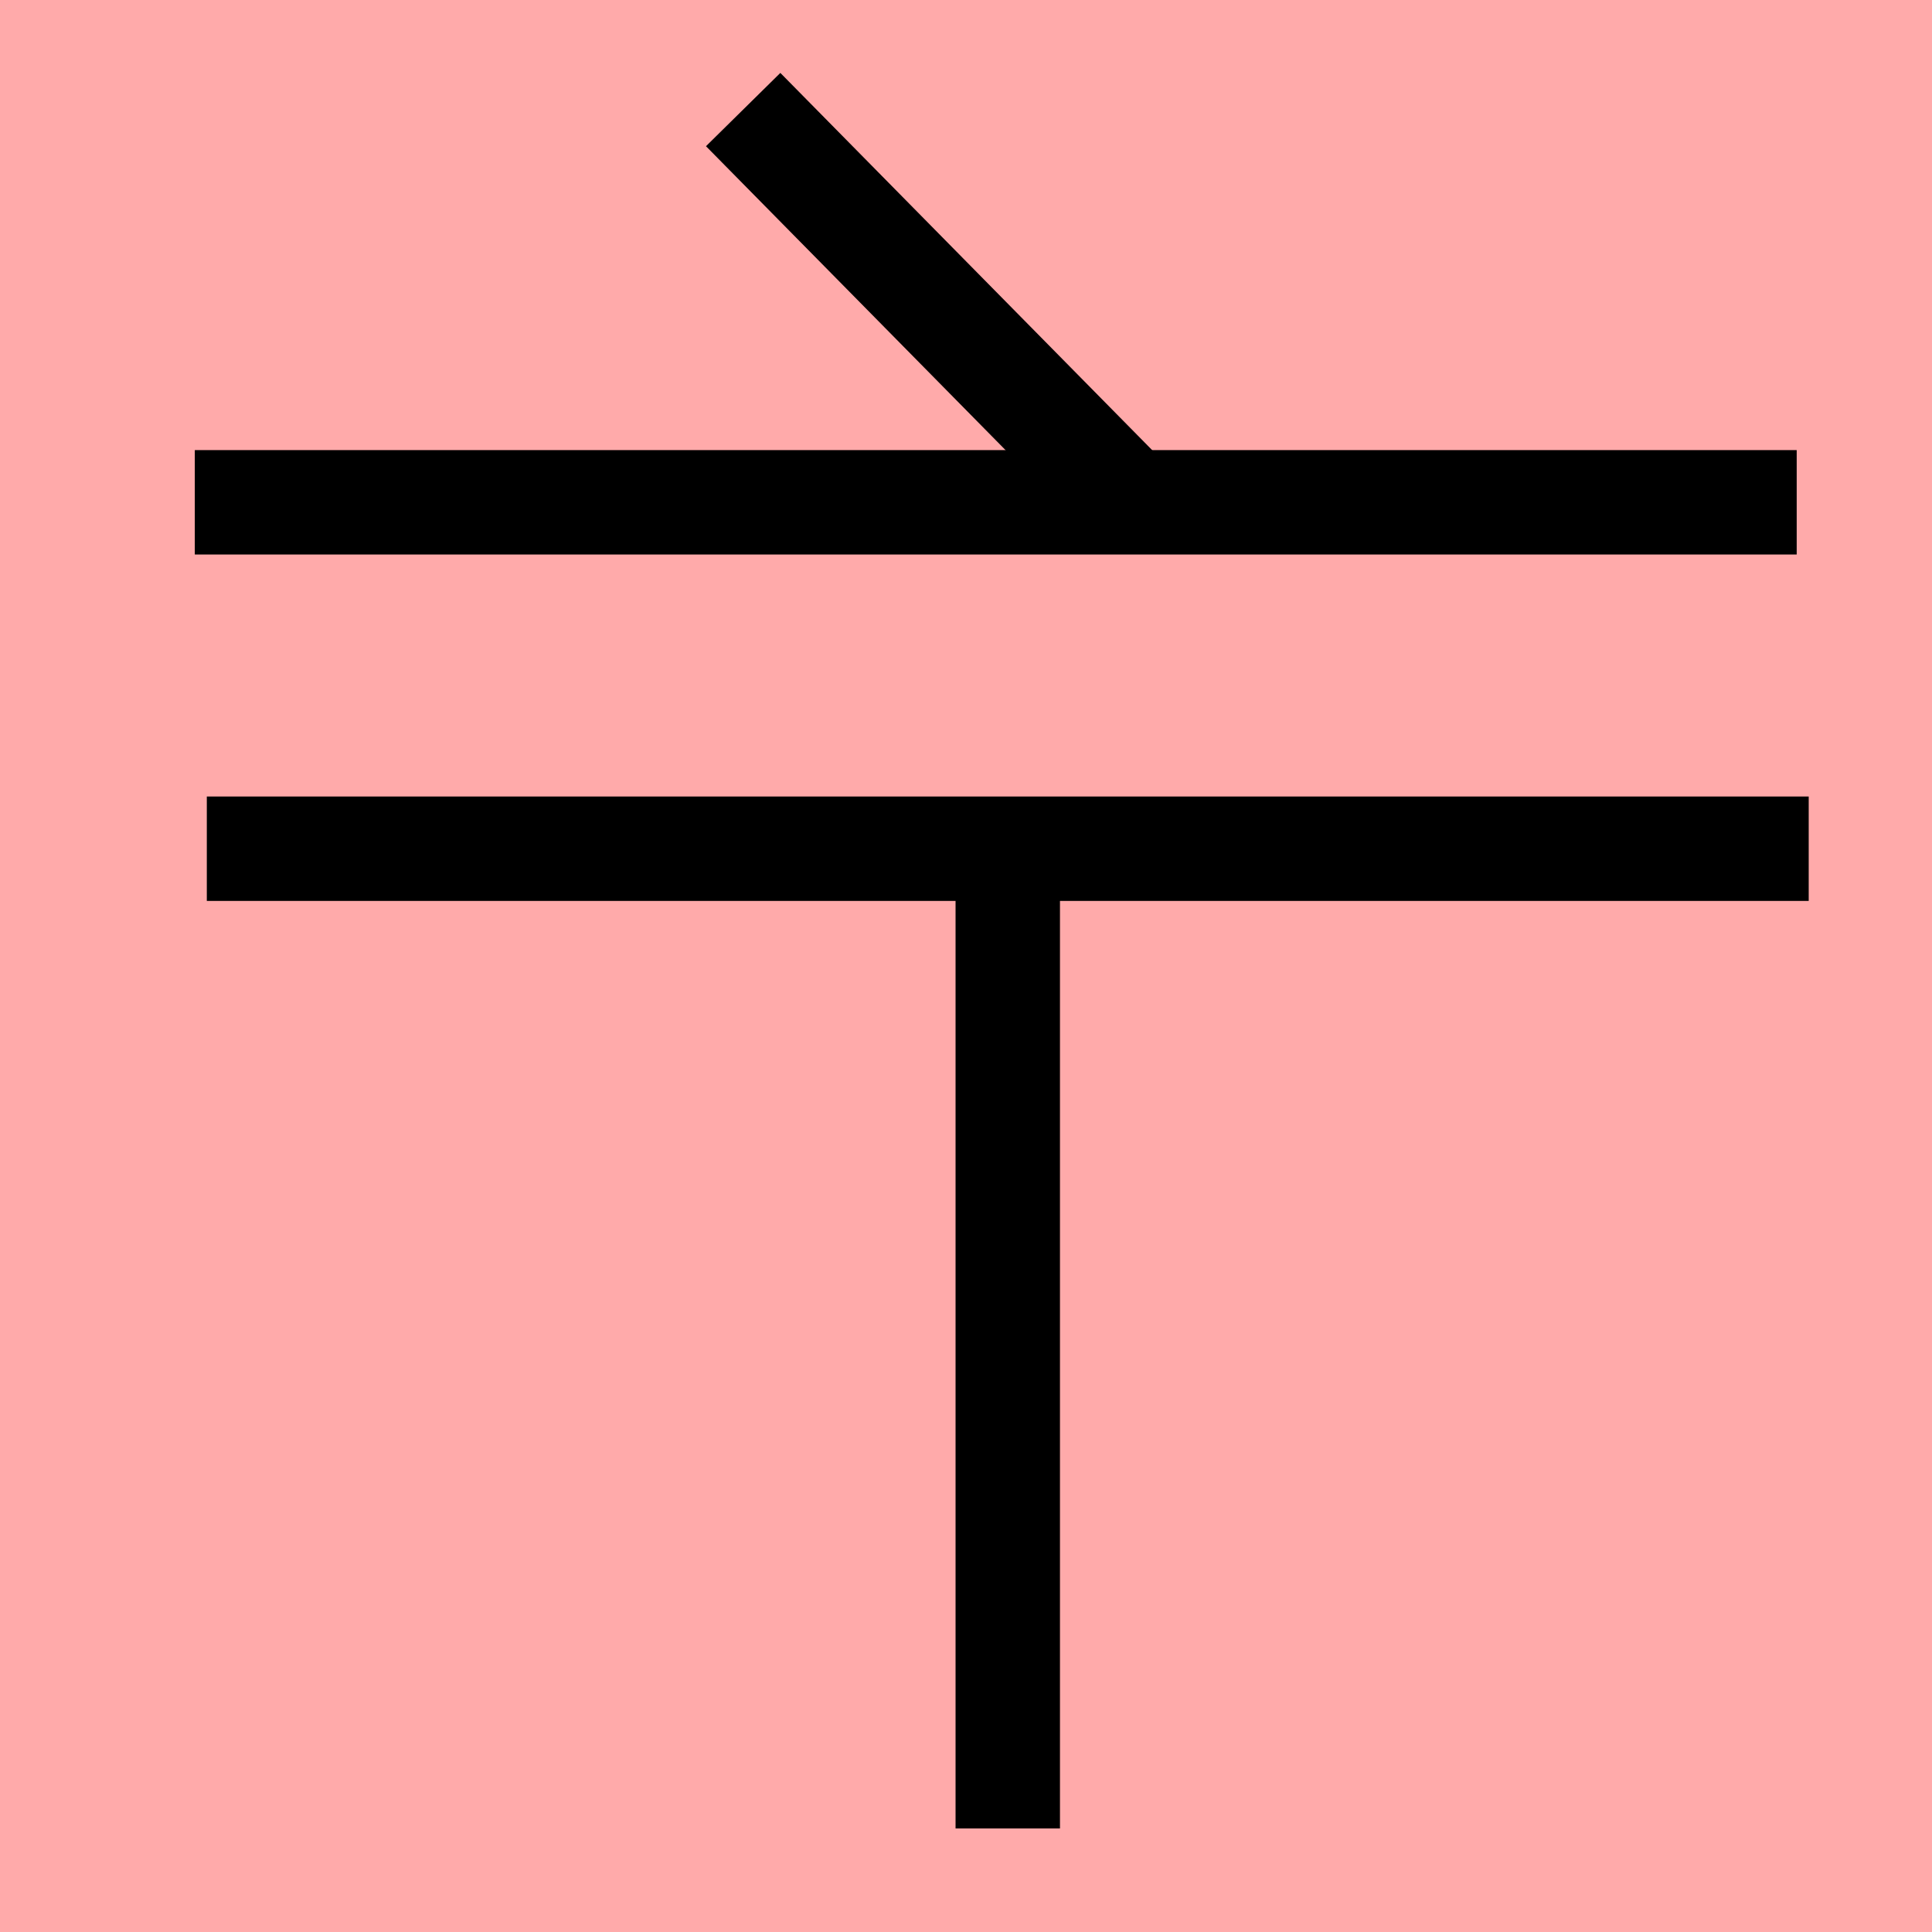 <?xml version="1.0" encoding="UTF-8"?>
<svg width="20mm" height="20mm" version="1.1" viewBox="0 0 6.754 6.754" xmlns="http://www.w3.org/2000/svg">
    <!-- From 縦P3 -->
    <path fill="#faa" d="m0 0 h20v20h-20" />
    <g fill="none" stroke="#000" stroke-width=".365" >
        <path d="M2.598 0.383l1.311 1.33" />
		<path d="M0.681 1.756h5.6" />
		<path d="M6.323 2.967h-5.6" />
		<path d="M3.523 6.392v-3.455" />
    </g>
</svg>